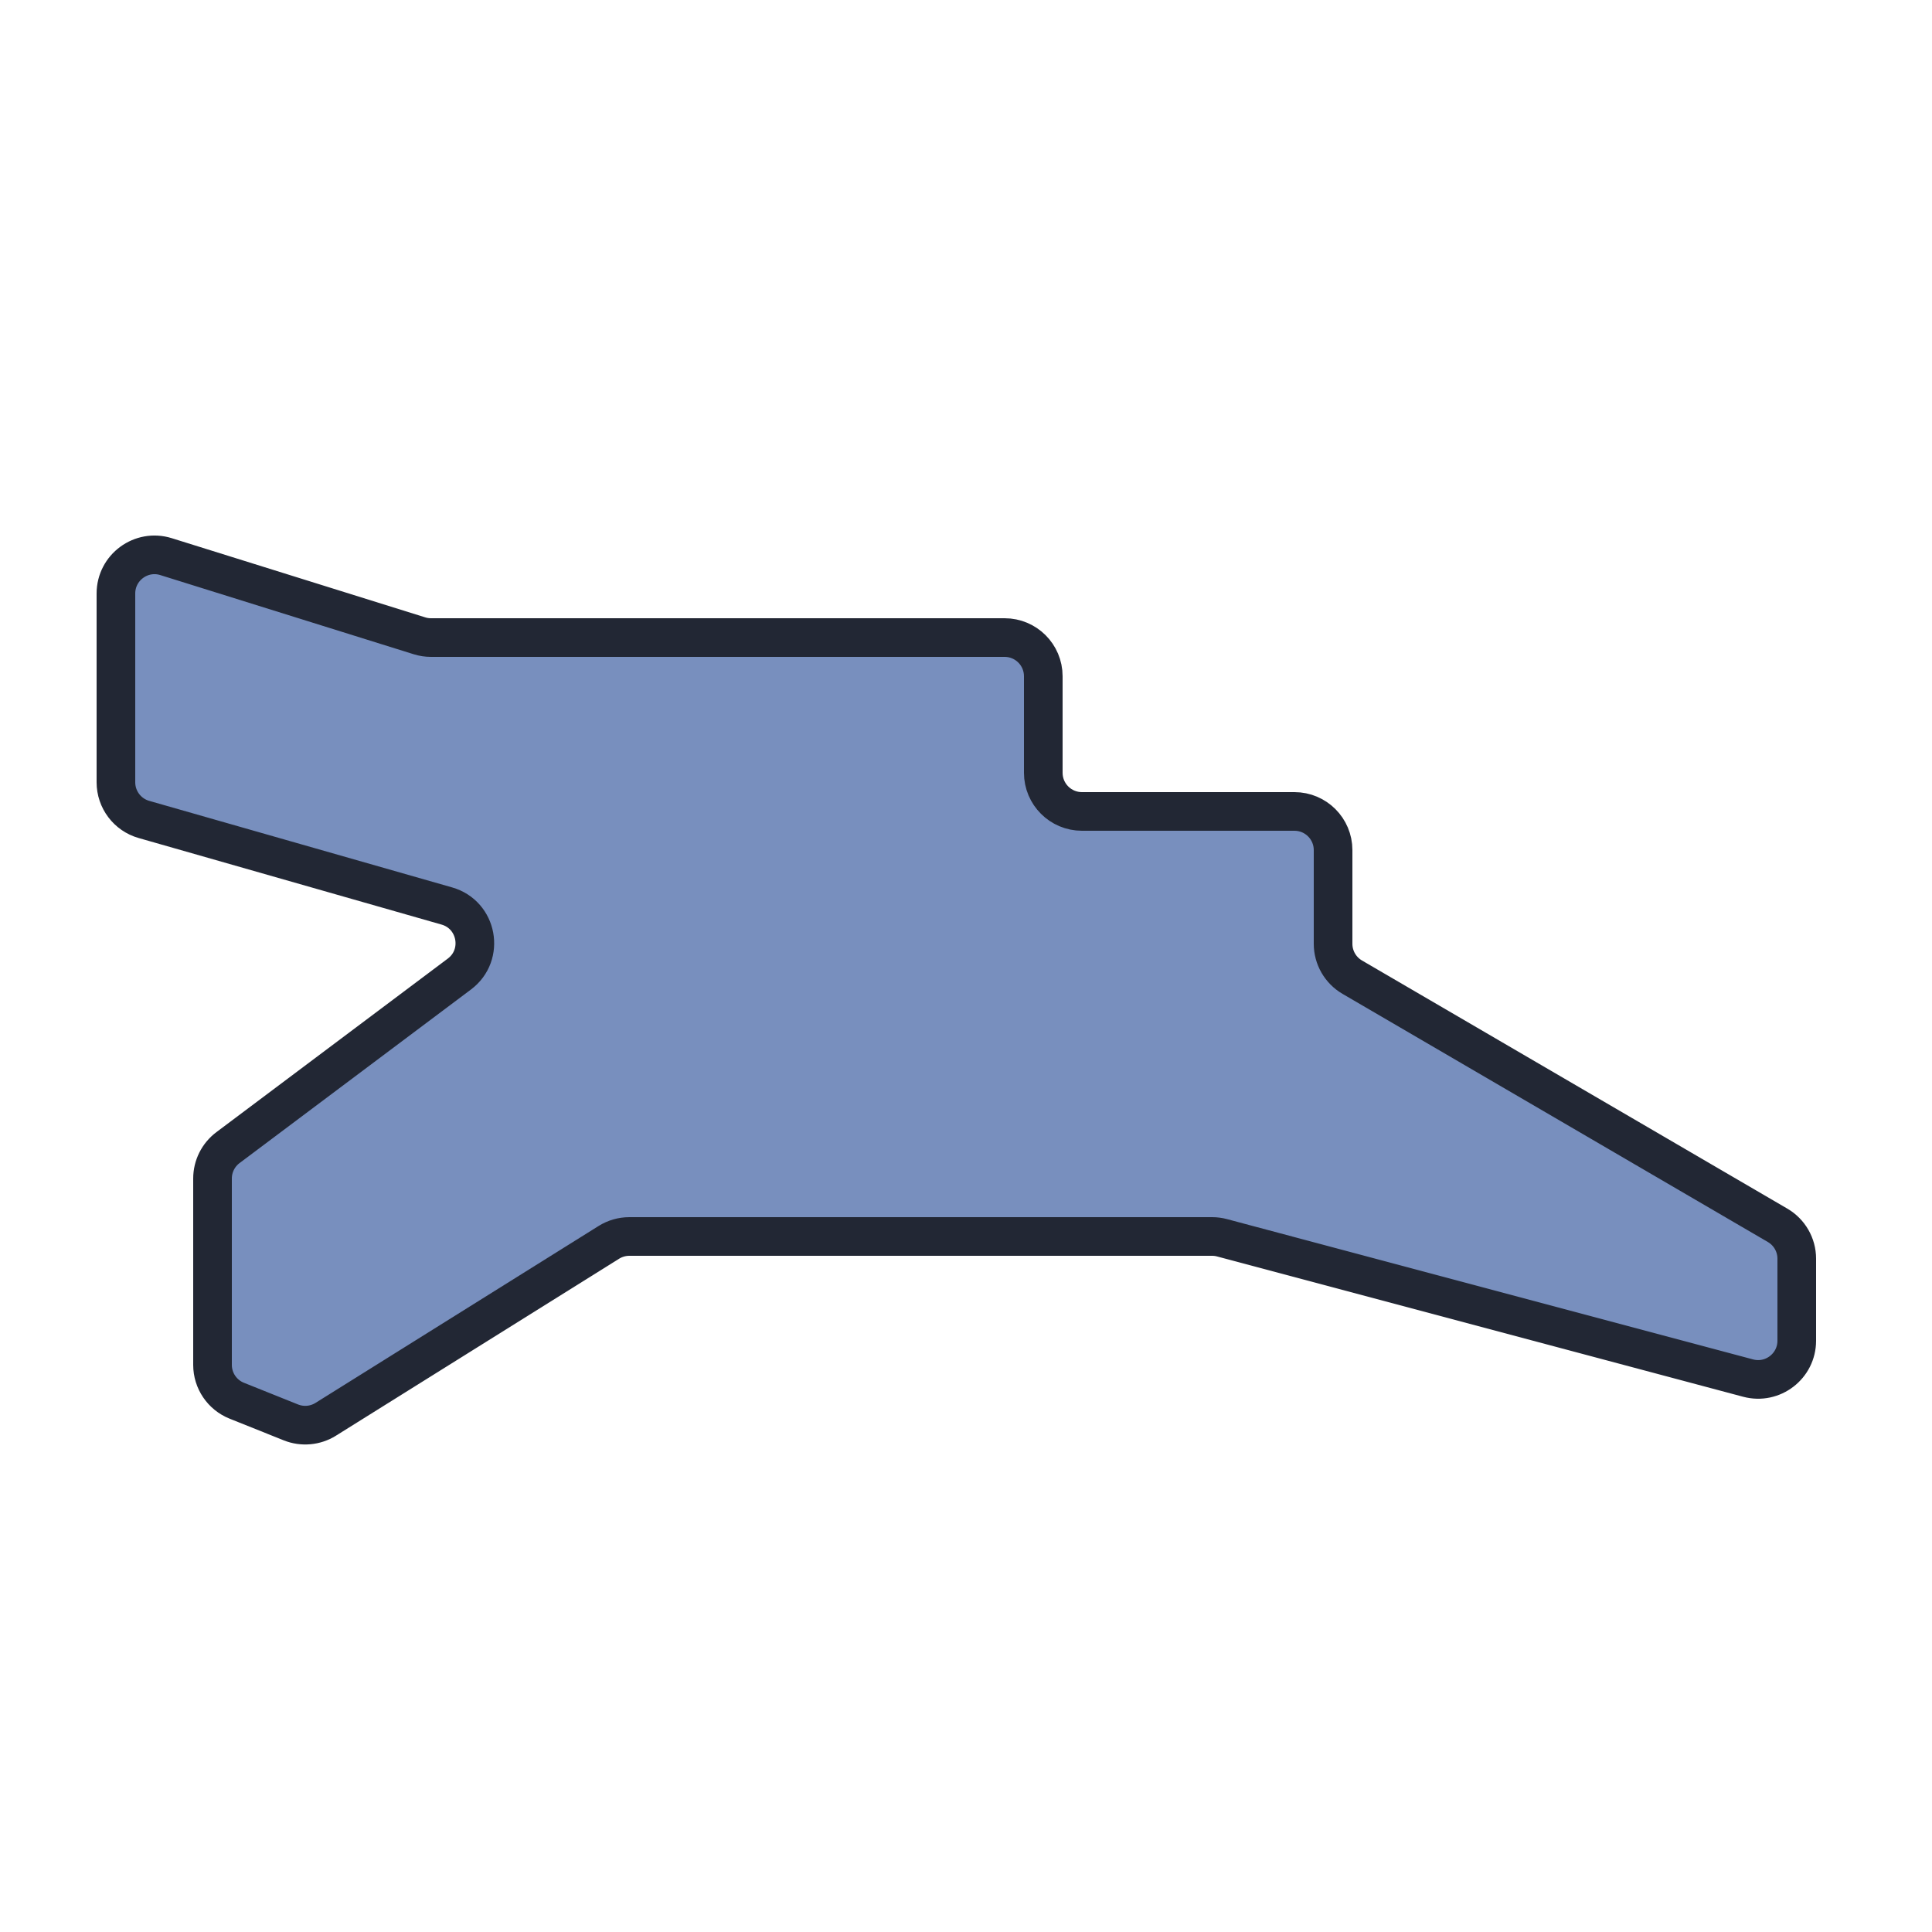 <svg width="50" height="50" viewBox="0 0 50 50" fill="none" xmlns="http://www.w3.org/2000/svg">
<path d="M3 15.36V20.246C3 20.692 3.296 21.085 3.725 21.207L11.564 23.447C12.358 23.674 12.55 24.712 11.889 25.208L5.9 29.7C5.648 29.889 5.5 30.185 5.5 30.5V35.323C5.5 35.732 5.749 36.1 6.129 36.251L7.529 36.812C7.825 36.93 8.16 36.9 8.43 36.731L15.757 32.152C15.916 32.053 16.099 32 16.287 32H31.369C31.456 32 31.543 32.011 31.627 32.034L45.242 35.665C45.877 35.834 46.5 35.355 46.5 34.698V32.574C46.5 32.219 46.311 31.89 46.004 31.711L34.996 25.289C34.689 25.11 34.5 24.781 34.5 24.426V22C34.5 21.448 34.052 21 33.5 21H28C27.448 21 27 20.552 27 20V17.5C27 16.948 26.552 16.5 26 16.5H11.153C11.052 16.5 10.951 16.485 10.854 16.454L4.298 14.406C3.654 14.204 3 14.686 3 15.36Z" fill="#788FBE" stroke="#222734"/>
</svg>
